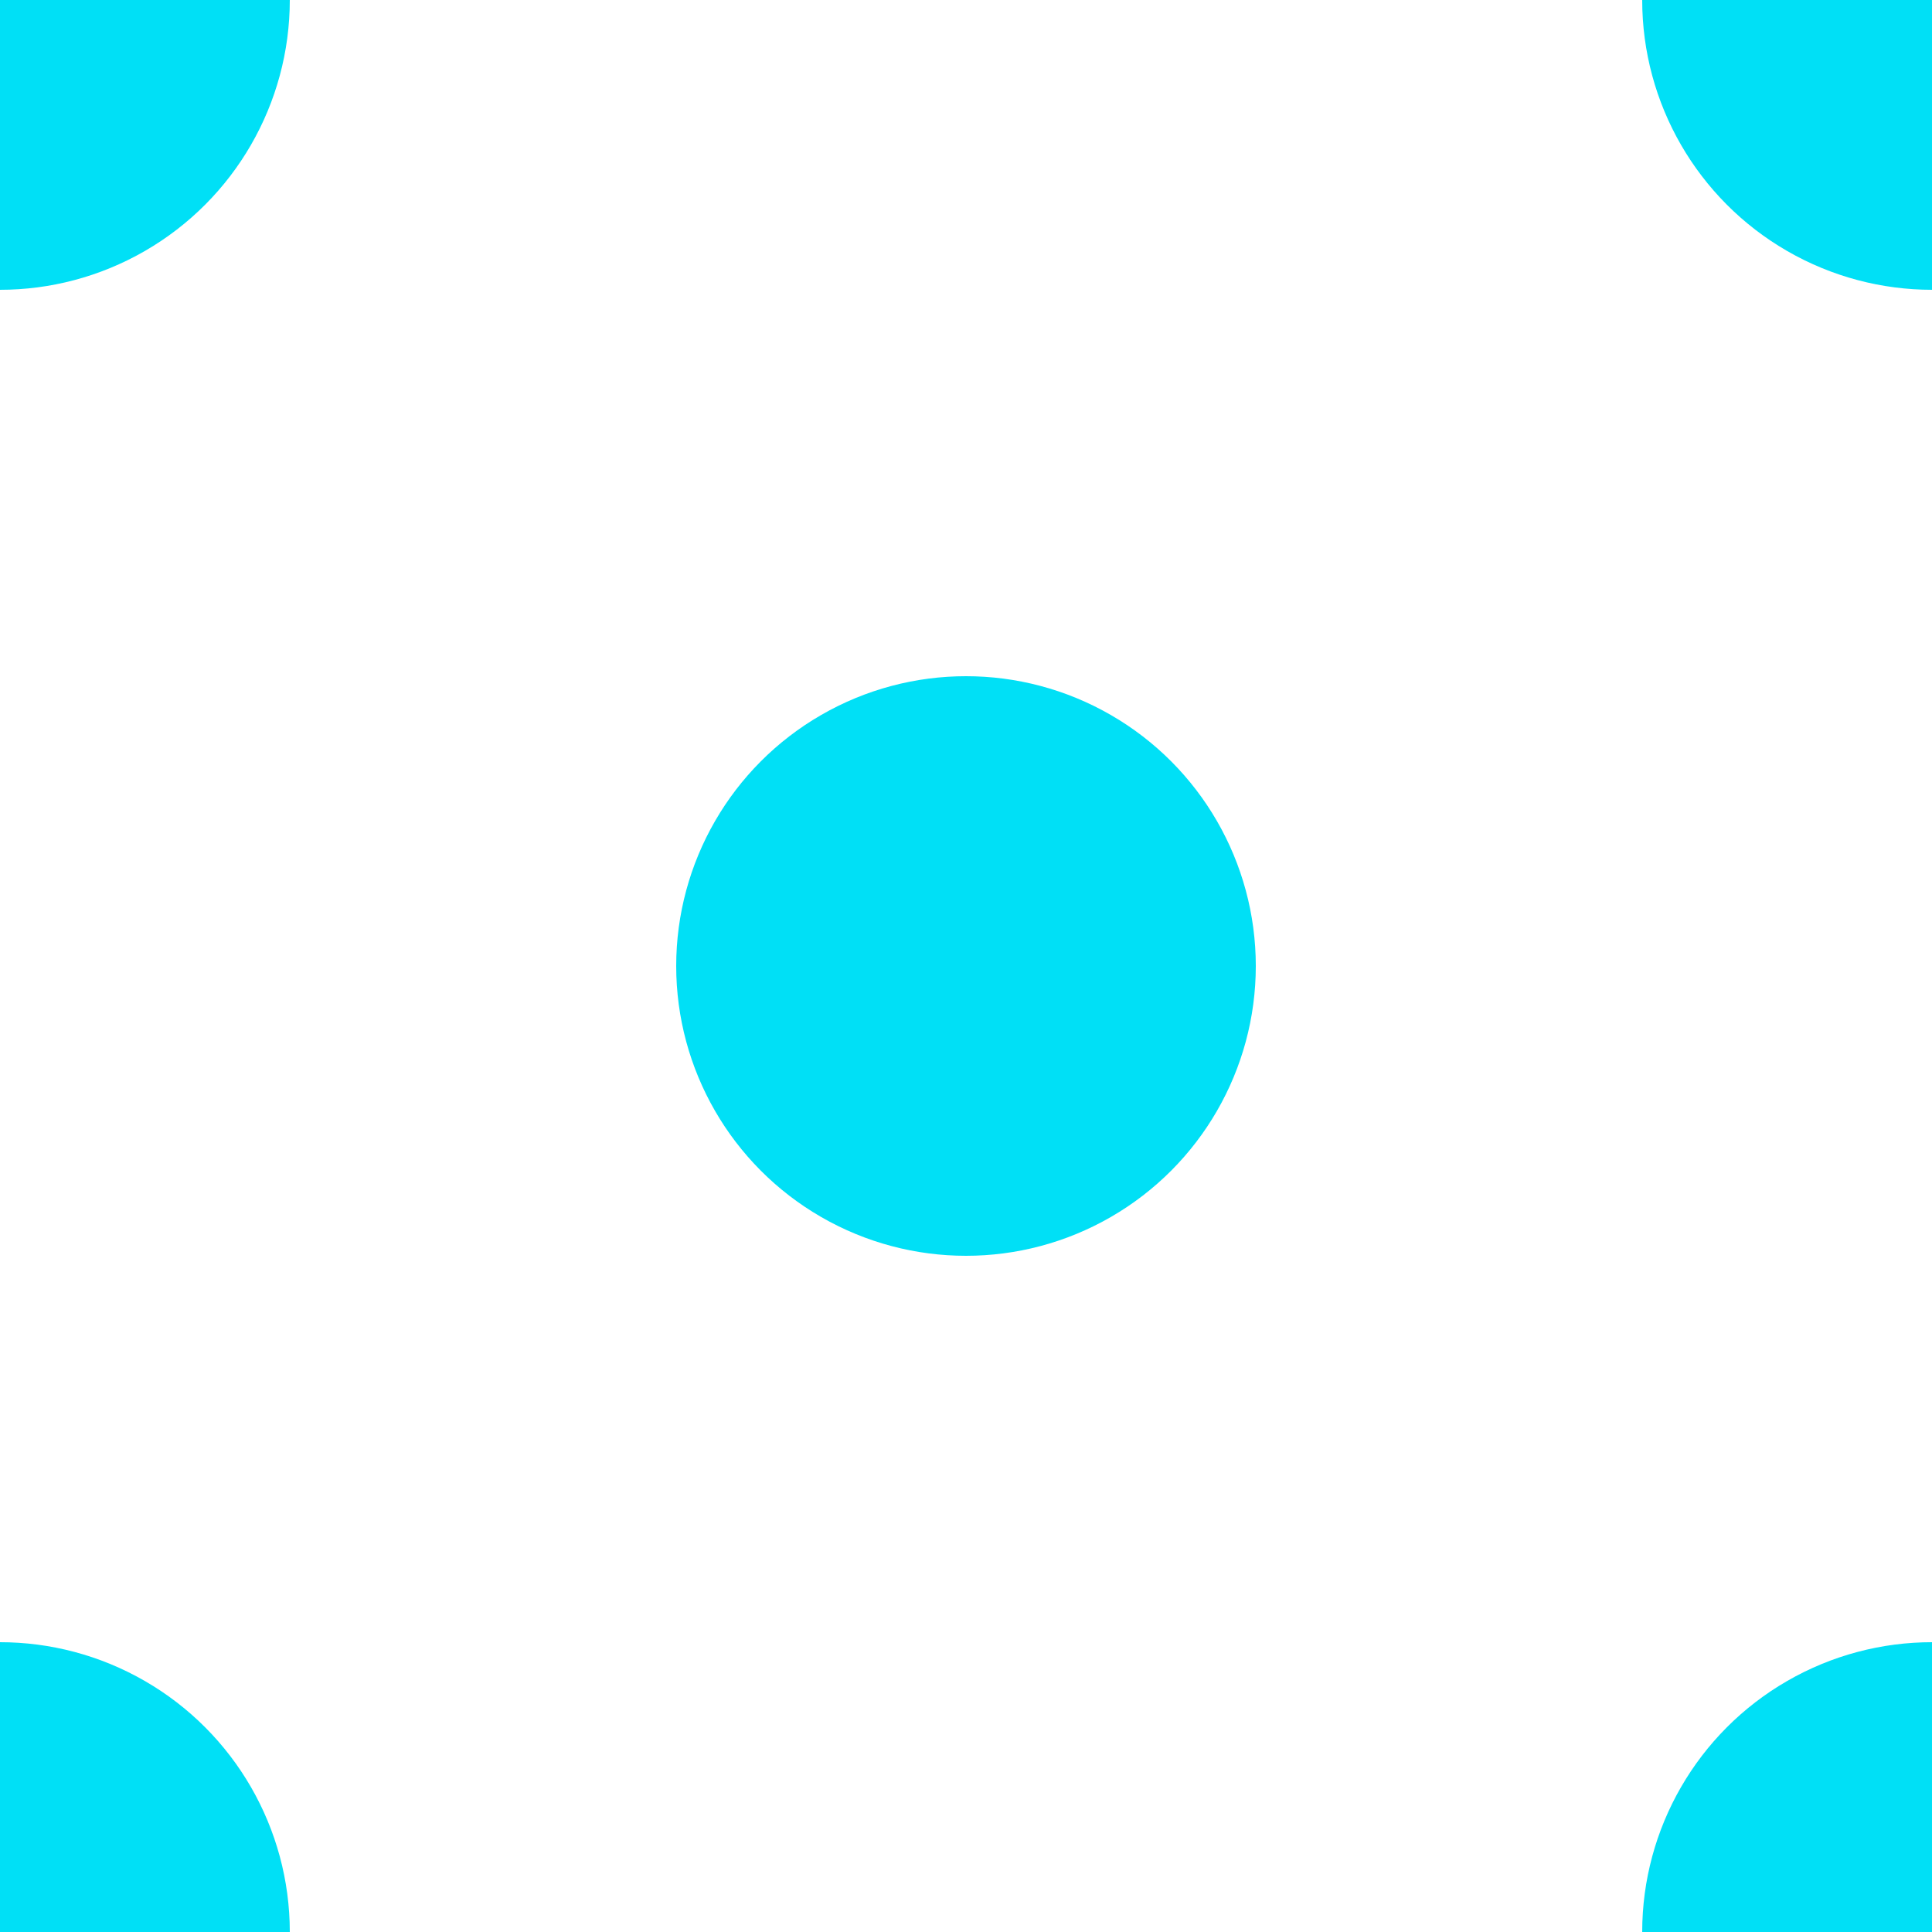 <?xml version="1.0" encoding="utf-8"?>
<!-- Generator: Adobe Illustrator 22.0.1, SVG Export Plug-In . SVG Version: 6.00 Build 0)  -->
<svg version="1.1" id="Layer_1" xmlns="http://www.w3.org/2000/svg" xmlns:xlink="http://www.w3.org/1999/xlink" x="0px" y="0px"
	 viewBox="0 0 4 4" style="enable-background:new 0 0 4 4;" xml:space="preserve">
<style type="text/css">
	.st0{clip-path:url(#SVGID_2_);}
	.st1{fill:none;stroke:#FF2C2C;stroke-width:2;stroke-linecap:round;stroke-linejoin:round;stroke-miterlimit:10;}
	.st2{clip-path:url(#SVGID_4_);}
	.st3{fill:#00E0F6;}
</style>
<g>
	<g>
		<g>
			<defs>
				<rect id="SVGID_1_" x="81.2" y="78.5" width="300" height="300"/>
			</defs>
			<clipPath id="SVGID_2_">
				<use xlink:href="#SVGID_1_"  style="overflow:visible;"/>
			</clipPath>
			<g class="st0">
				<path class="st1" d="M-6.6-34l4.7-3.6c4.5-3.4,11.8-3.4,16.3,0l54,41.1l-54,41.1C9.9,48,2.6,48-1.9,44.6l-54-41.1"/>
			</g>
		</g>
	</g>
</g>
<g>
	<g>
		<g>
			<g>
				<defs>
					<rect id="SVGID_3_" width="4" height="4"/>
				</defs>
				<clipPath id="SVGID_4_">
					<use xlink:href="#SVGID_3_"  style="overflow:visible;"/>
				</clipPath>
				<g class="st2">
					<circle class="st3" cx="2" cy="2" r="0.6"/>
					<circle class="st3" cx="0" cy="0" r="0.6"/>
					<circle class="st3" cx="4" cy="0" r="0.6"/>
					<circle class="st3" cx="0" cy="4" r="0.6"/>
					<circle class="st3" cx="4" cy="4" r="0.6"/>
				</g>
			</g>
		</g>
	</g>
</g>
</svg>
